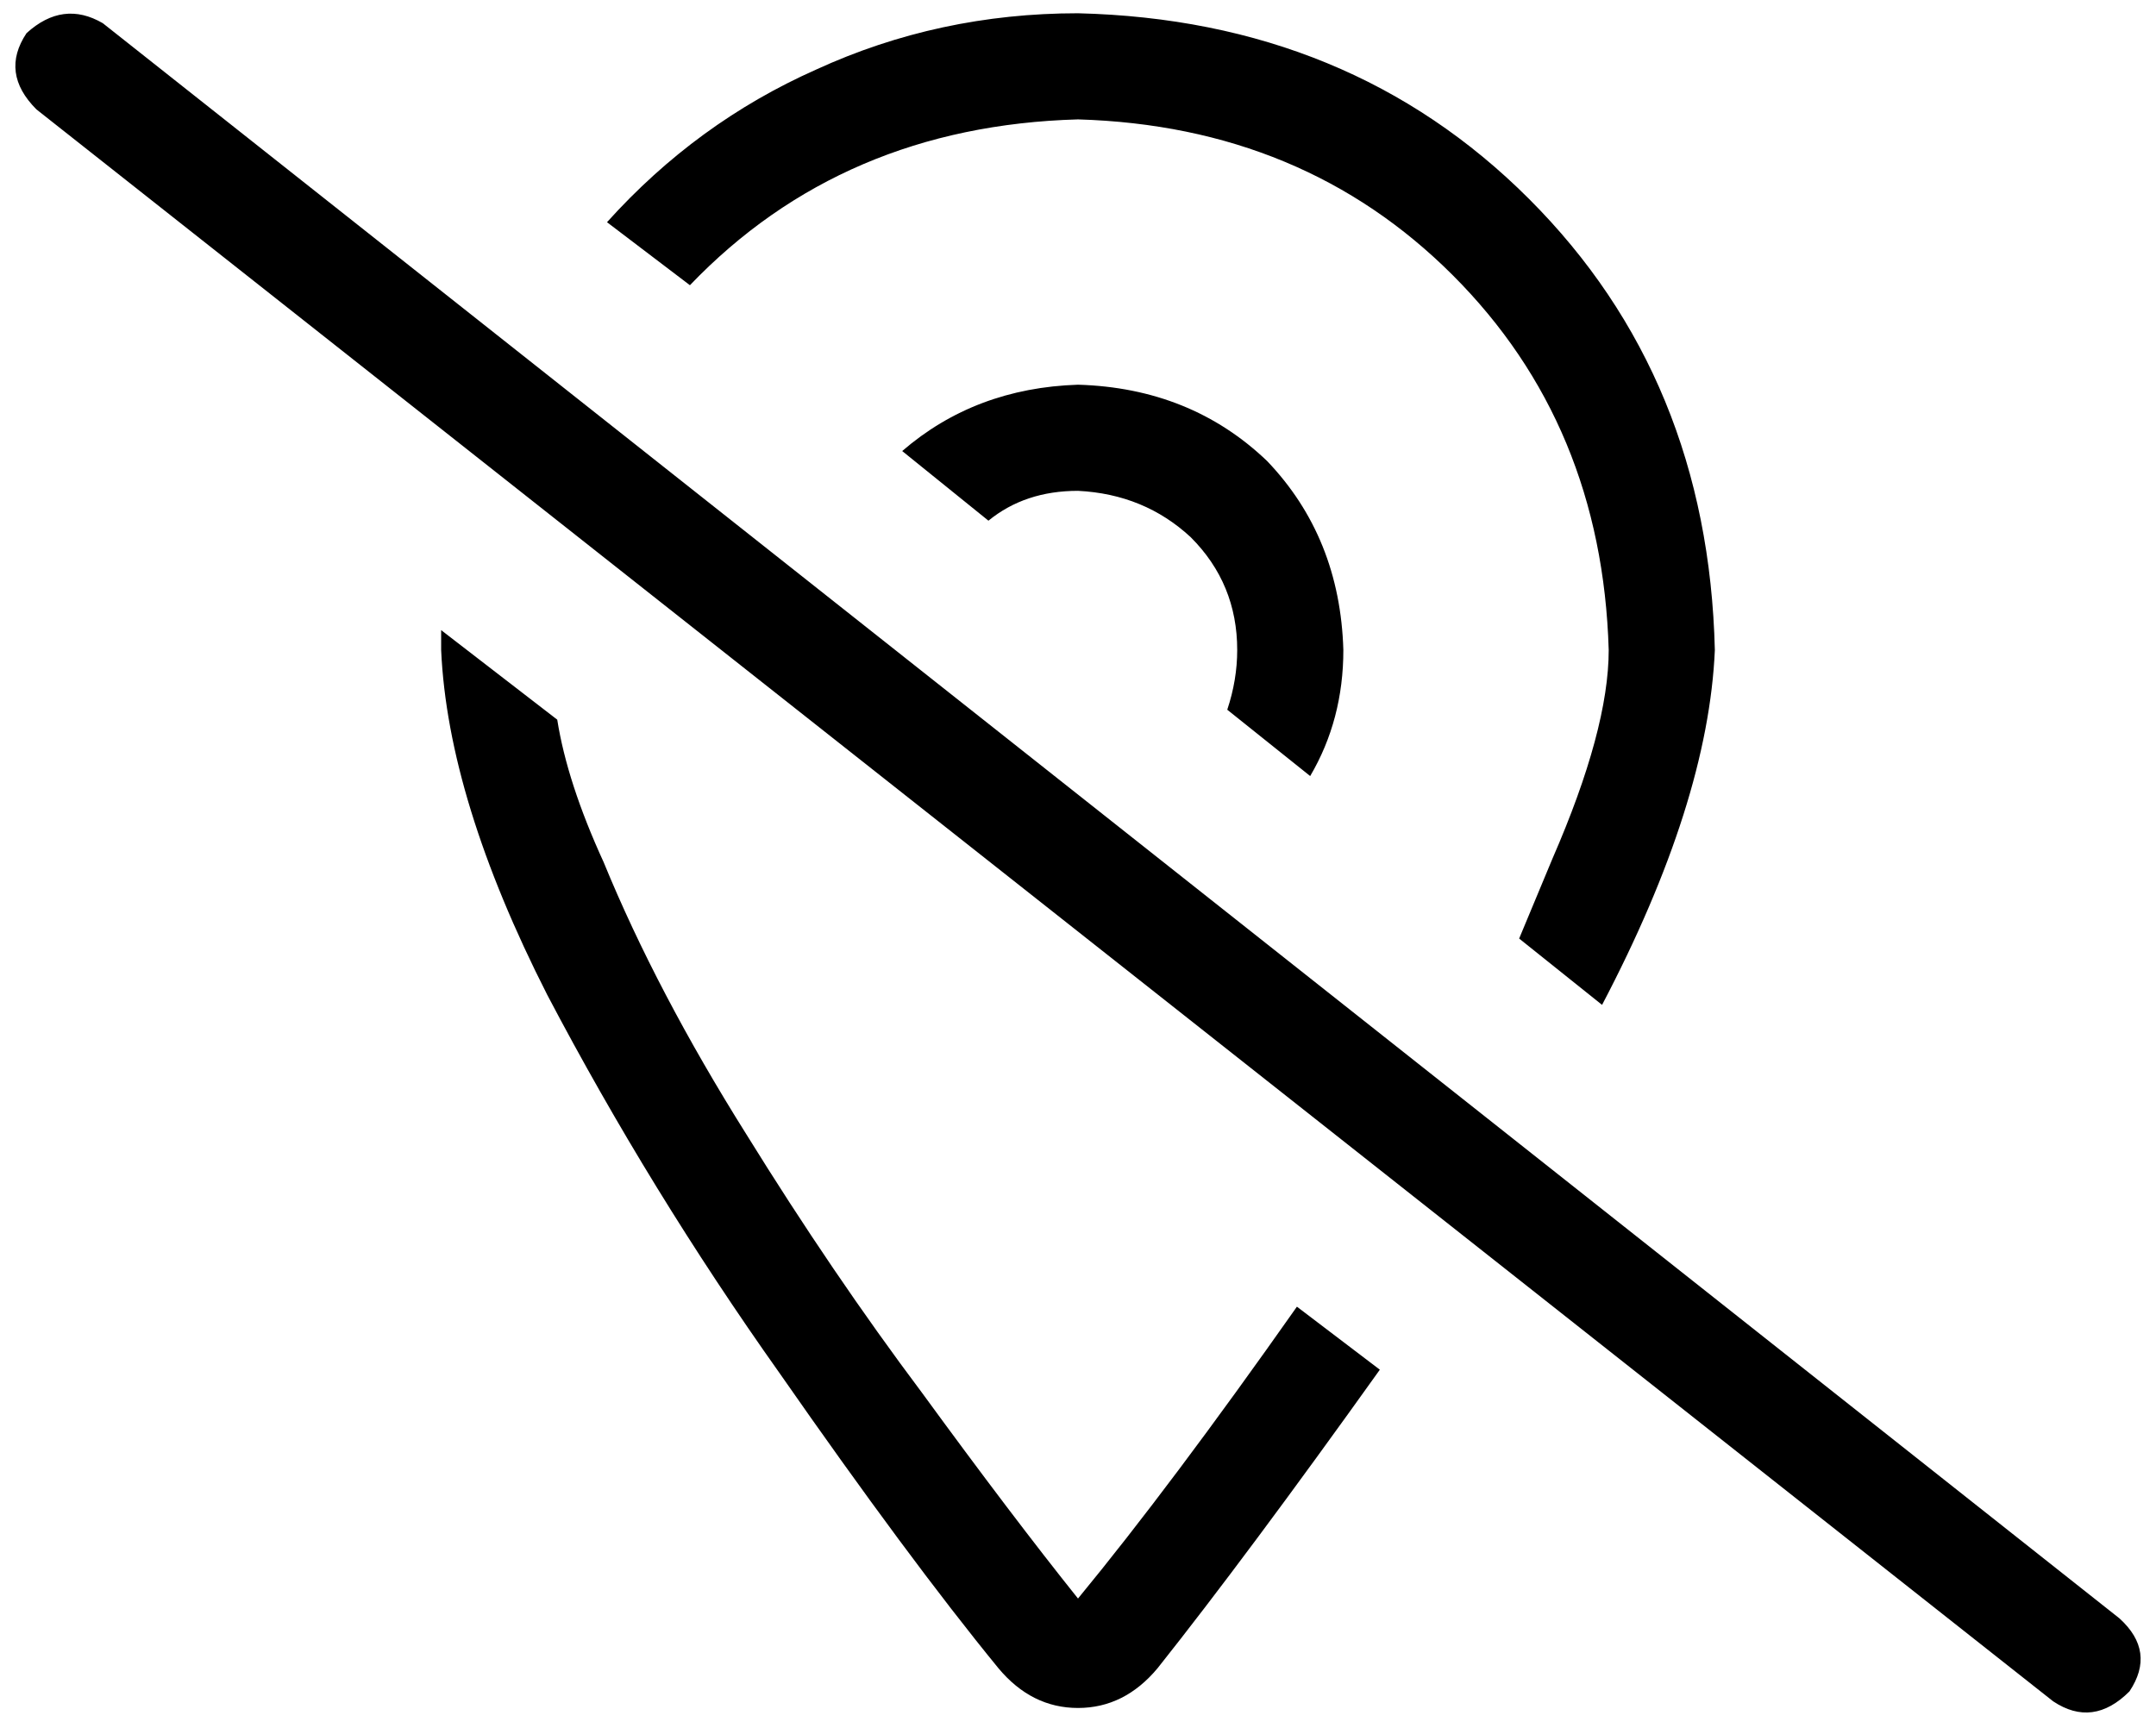 <svg viewBox="0 0 650 521">
  <path
    d="M 391 394 Q 353 448 325 482 Q 305 457 278 420 Q 251 384 225 342 Q 198 299 182 260 Q 171 236 168 217 L 133 190 Q 133 192 133 193 Q 133 195 133 196 Q 135 241 165 300 Q 196 359 235 414 Q 274 470 301 503 Q 311 515 325 515 Q 339 515 349 503 Q 376 469 416 413 L 391 394 L 391 394 Z M 325 4 Q 283 4 246 21 L 246 21 Q 210 37 183 67 L 208 86 Q 254 38 325 36 Q 393 38 438 83 Q 483 128 485 196 Q 485 220 468 259 Q 463 271 458 283 L 483 303 Q 515 242 517 196 Q 515 114 461 60 Q 407 6 325 4 L 325 4 Z M 405 196 Q 404 162 382 139 L 382 139 Q 359 117 325 116 Q 294 117 272 136 L 298 157 Q 309 148 325 148 Q 345 149 359 162 Q 373 176 373 196 Q 373 205 370 214 L 395 234 Q 405 217 405 196 L 405 196 Z M 31 7 Q 19 0 8 10 Q 0 22 11 33 L 619 513 Q 631 521 642 510 Q 650 498 639 488 L 31 7 L 31 7 Z"
  />
</svg>